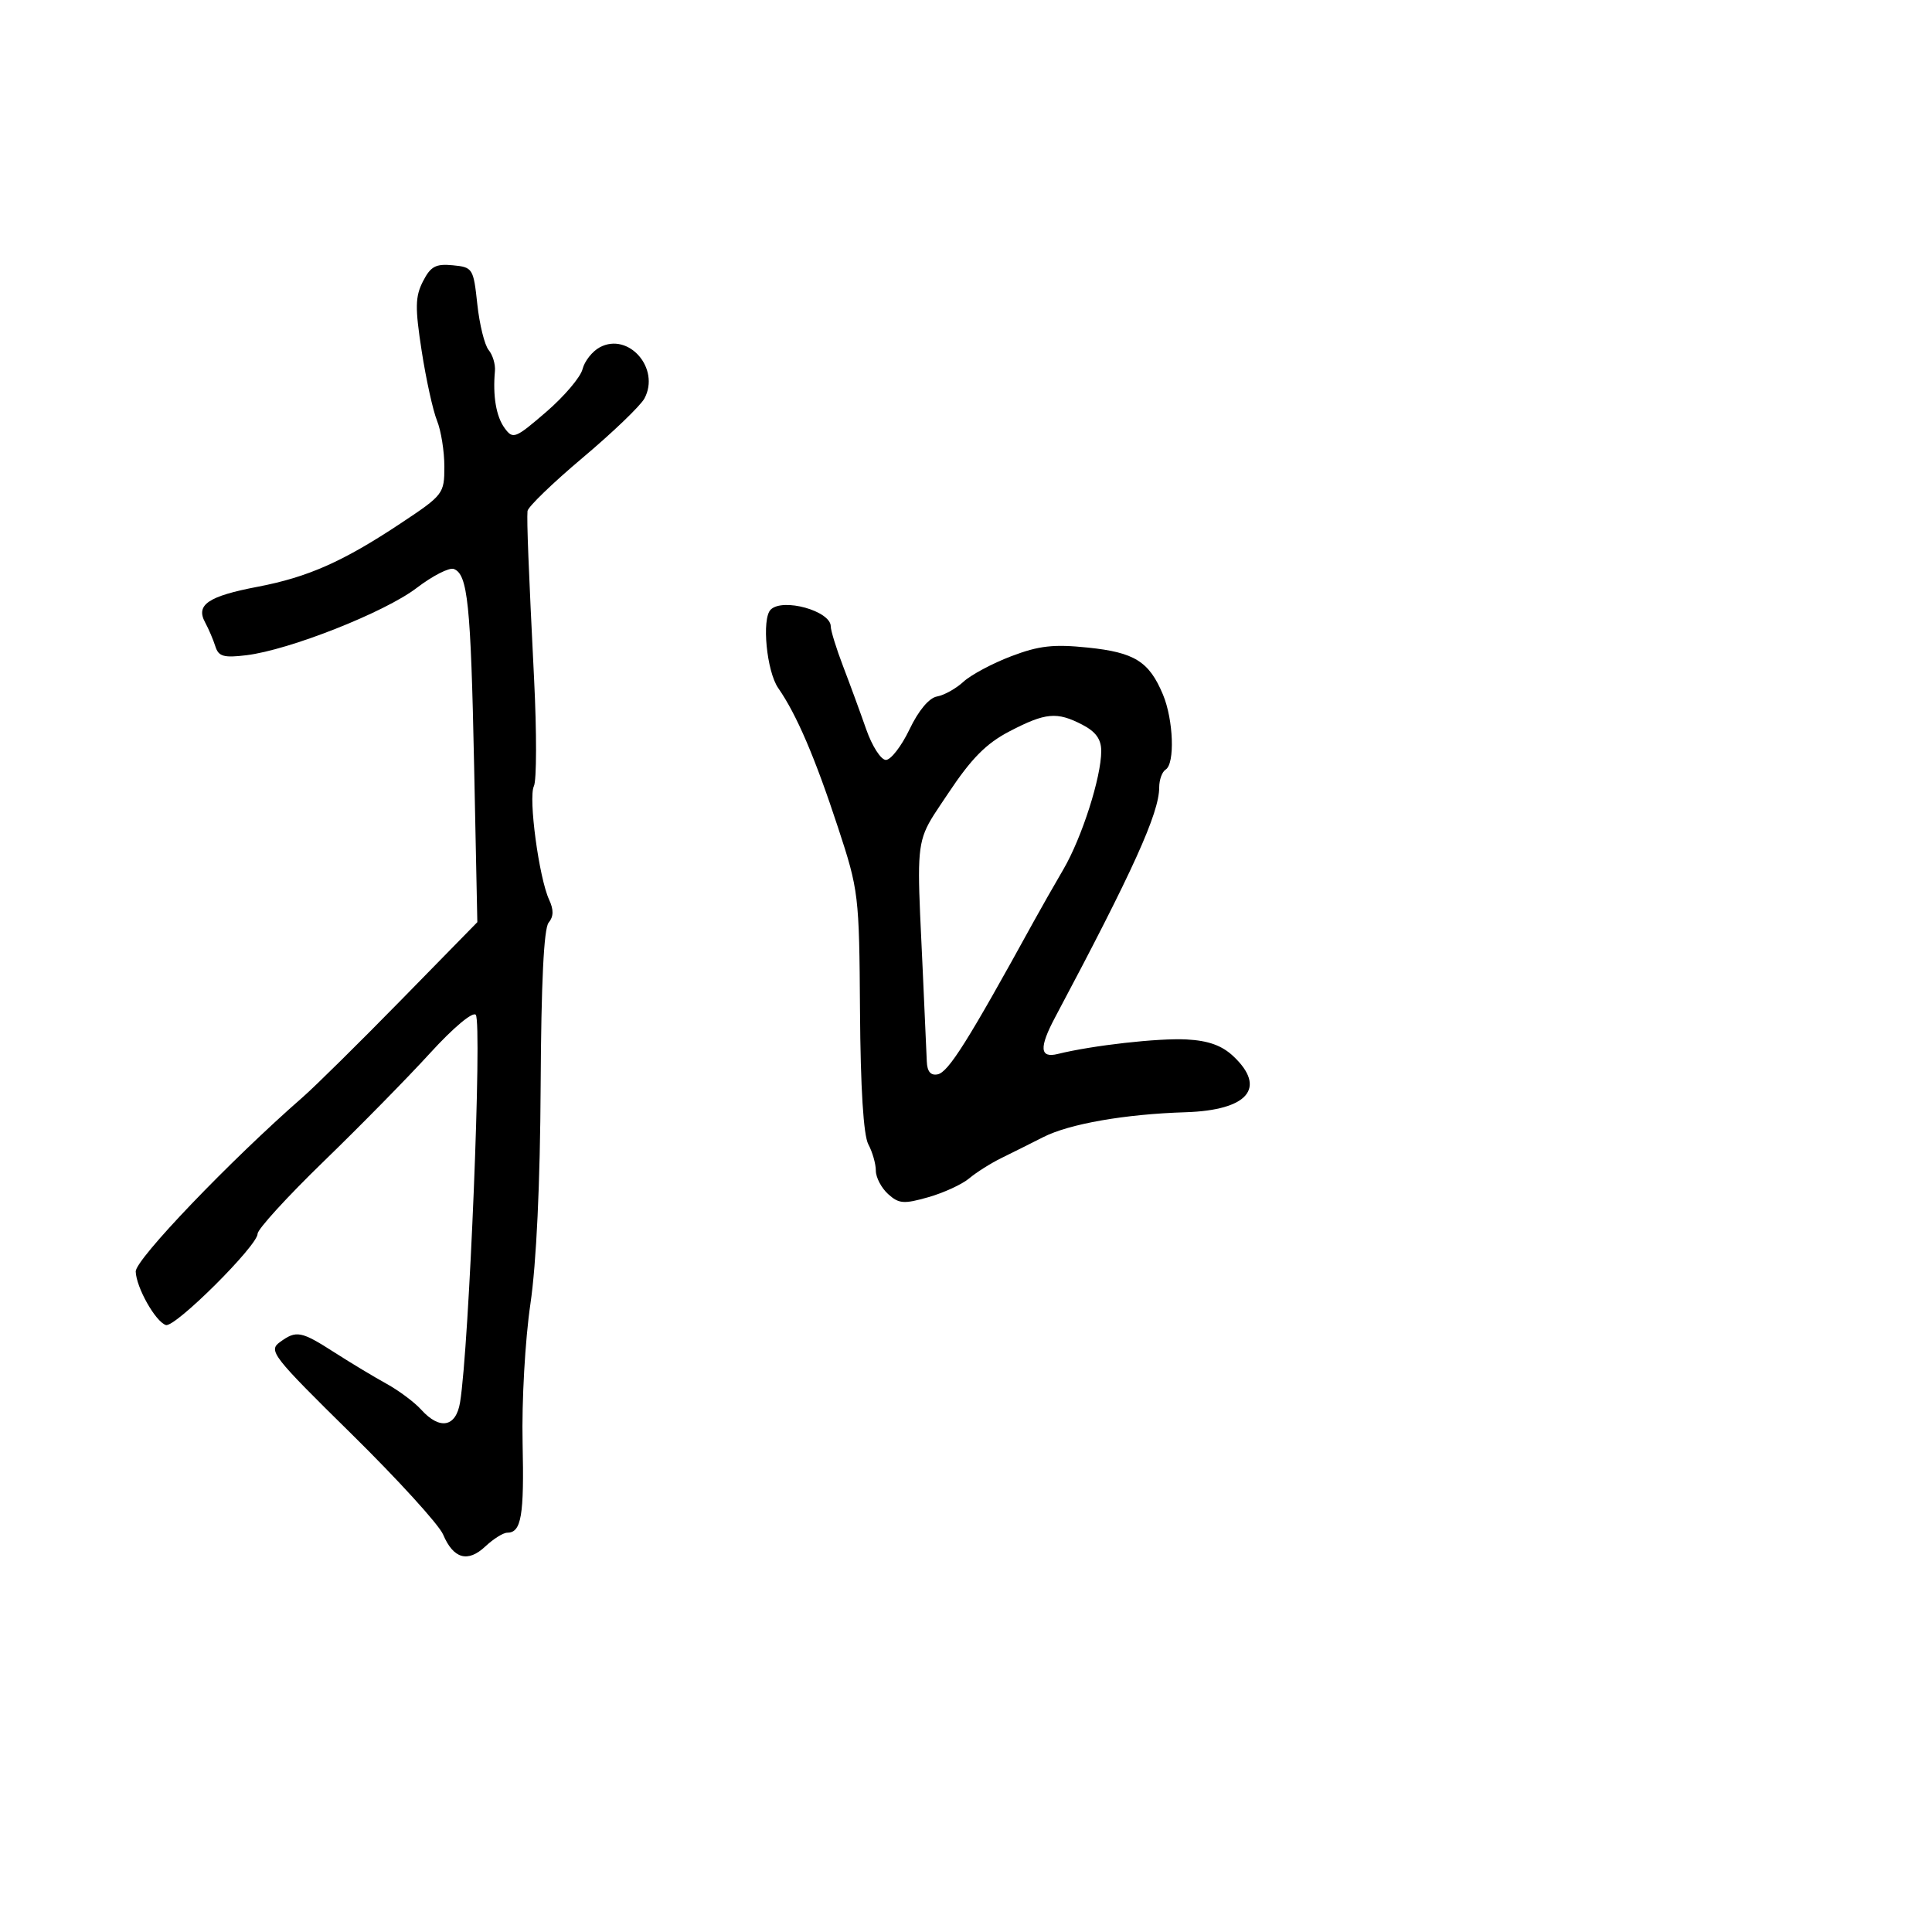 <svg xmlns="http://www.w3.org/2000/svg" width="300" height="300" viewBox="0 0 300 300" version="1.1">
  <defs/>
  <path d="M65.677,43.691 C66.866,41.363 67.66,40.935 70.306,41.191 C73.407,41.491 73.518,41.667 74.117,47.237 C74.456,50.392 75.248,53.594 75.878,54.353 C76.508,55.112 76.947,56.581 76.853,57.617 C76.502,61.502 77.043,64.676 78.363,66.482 C79.654,68.247 79.998,68.113 84.805,63.972 C87.599,61.565 90.141,58.575 90.454,57.327 C90.767,56.079 91.975,54.549 93.137,53.927 C97.607,51.534 102.563,57.212 100.07,61.87 C99.465,63 95.151,67.141 90.485,71.07 C85.818,75 81.96,78.729 81.911,79.358 C81.787,80.952 82.066,88.057 82.936,105.5 C83.348,113.75 83.332,121.208 82.902,122.073 C82.019,123.846 83.696,136.324 85.272,139.716 C85.995,141.272 85.97,142.331 85.189,143.272 C84.449,144.163 84.035,152.628 83.952,168.556 C83.873,183.764 83.292,196.148 82.358,202.5 C81.54,208.069 81.004,217.603 81.148,224.016 C81.404,235.39 80.958,238 78.755,238 C78.136,238 76.61,238.957 75.365,240.127 C72.638,242.689 70.409,242.061 68.805,238.278 C68.157,236.75 61.754,229.722 54.577,222.659 C42.295,210.573 41.641,209.736 43.455,208.409 C46.023,206.532 46.738,206.668 52,210.045 C54.475,211.633 58.075,213.8 60,214.86 C61.925,215.92 64.357,217.735 65.405,218.894 C68.294,222.088 70.809,221.611 71.44,217.75 C72.853,209.102 74.893,158.717 73.876,157.576 C73.404,157.047 70.378,159.585 66.776,163.534 C63.324,167.319 55.888,174.888 50.25,180.354 C44.612,185.821 40,190.872 40,191.58 C40,193.429 27.146,206.215 25.753,205.751 C24.136,205.212 21.162,199.933 21.073,197.445 C21.007,195.586 35.713,180.231 47,170.374 C48.925,168.693 55.815,161.889 62.31,155.255 L74.12,143.193 L73.619,118.846 C73.102,93.712 72.633,89.18 70.467,88.349 C69.769,88.081 67.169,89.411 64.689,91.304 C59.739,95.082 44.934,100.931 38.268,101.742 C34.74,102.17 33.937,101.944 33.445,100.378 C33.12,99.345 32.397,97.655 31.839,96.623 C30.371,93.907 32.341,92.577 40,91.114 C47.829,89.619 53.283,87.199 62.25,81.244 C68.848,76.862 69,76.664 69,72.445 C69,70.072 68.486,66.863 67.858,65.315 C67.23,63.767 66.159,58.9 65.478,54.5 C64.435,47.757 64.466,46.059 65.677,43.691 Z M119.667,94.667 C121.541,92.792 129,94.869 129,97.266 C129,97.923 129.865,100.72 130.923,103.481 C131.98,106.241 133.593,110.638 134.505,113.25 C135.418,115.862 136.795,118 137.563,118 C138.332,118 139.983,115.862 141.231,113.25 C142.628,110.324 144.268,108.366 145.5,108.15 C146.6,107.958 148.45,106.926 149.61,105.857 C150.771,104.789 154.111,103.006 157.032,101.896 C161.339,100.259 163.588,100.006 168.922,100.556 C176.185,101.306 178.436,102.714 180.583,107.852 C182.22,111.77 182.464,118.595 181,119.5 C180.45,119.84 180,121.089 180,122.276 C180,126.25 175.926,135.248 163.842,157.961 C161.326,162.69 161.445,164.354 164.25,163.66 C169.637,162.327 179.875,161.173 184.253,161.405 C187.624,161.584 189.732,162.339 191.503,164.003 C196.744,168.926 193.785,172.403 184.098,172.707 C174.674,173.002 166.053,174.509 162,176.569 C160.075,177.547 157.15,179.009 155.5,179.818 C153.85,180.627 151.6,182.047 150.5,182.974 C149.4,183.902 146.545,185.218 144.155,185.899 C140.342,186.986 139.576,186.926 137.905,185.414 C136.857,184.466 136,182.83 136,181.779 C136,180.728 135.475,178.888 134.833,177.689 C134.08,176.28 133.622,168.957 133.541,157.004 C133.419,138.942 133.337,138.261 130.129,128.5 C126.542,117.587 123.7,110.958 120.844,106.846 C119.04,104.249 118.251,96.083 119.667,94.667 Z M156.743,113.569 C153.132,115.449 150.843,117.763 147.246,123.173 C145.47,125.844 144.328,127.385 143.633,129.107 C142.276,132.469 142.624,136.519 143.295,151 C143.587,157.325 143.866,163.545 143.913,164.823 C143.972,166.397 144.517,167.042 145.601,166.823 C147.273,166.486 150.313,161.647 160.5,143.116 C161.6,141.115 163.681,137.458 165.124,134.989 C167.993,130.081 171,120.681 171,116.622 C171,114.787 170.156,113.615 168.05,112.526 C164.103,110.485 162.359,110.646 156.743,113.569 Z"/>
</svg>

